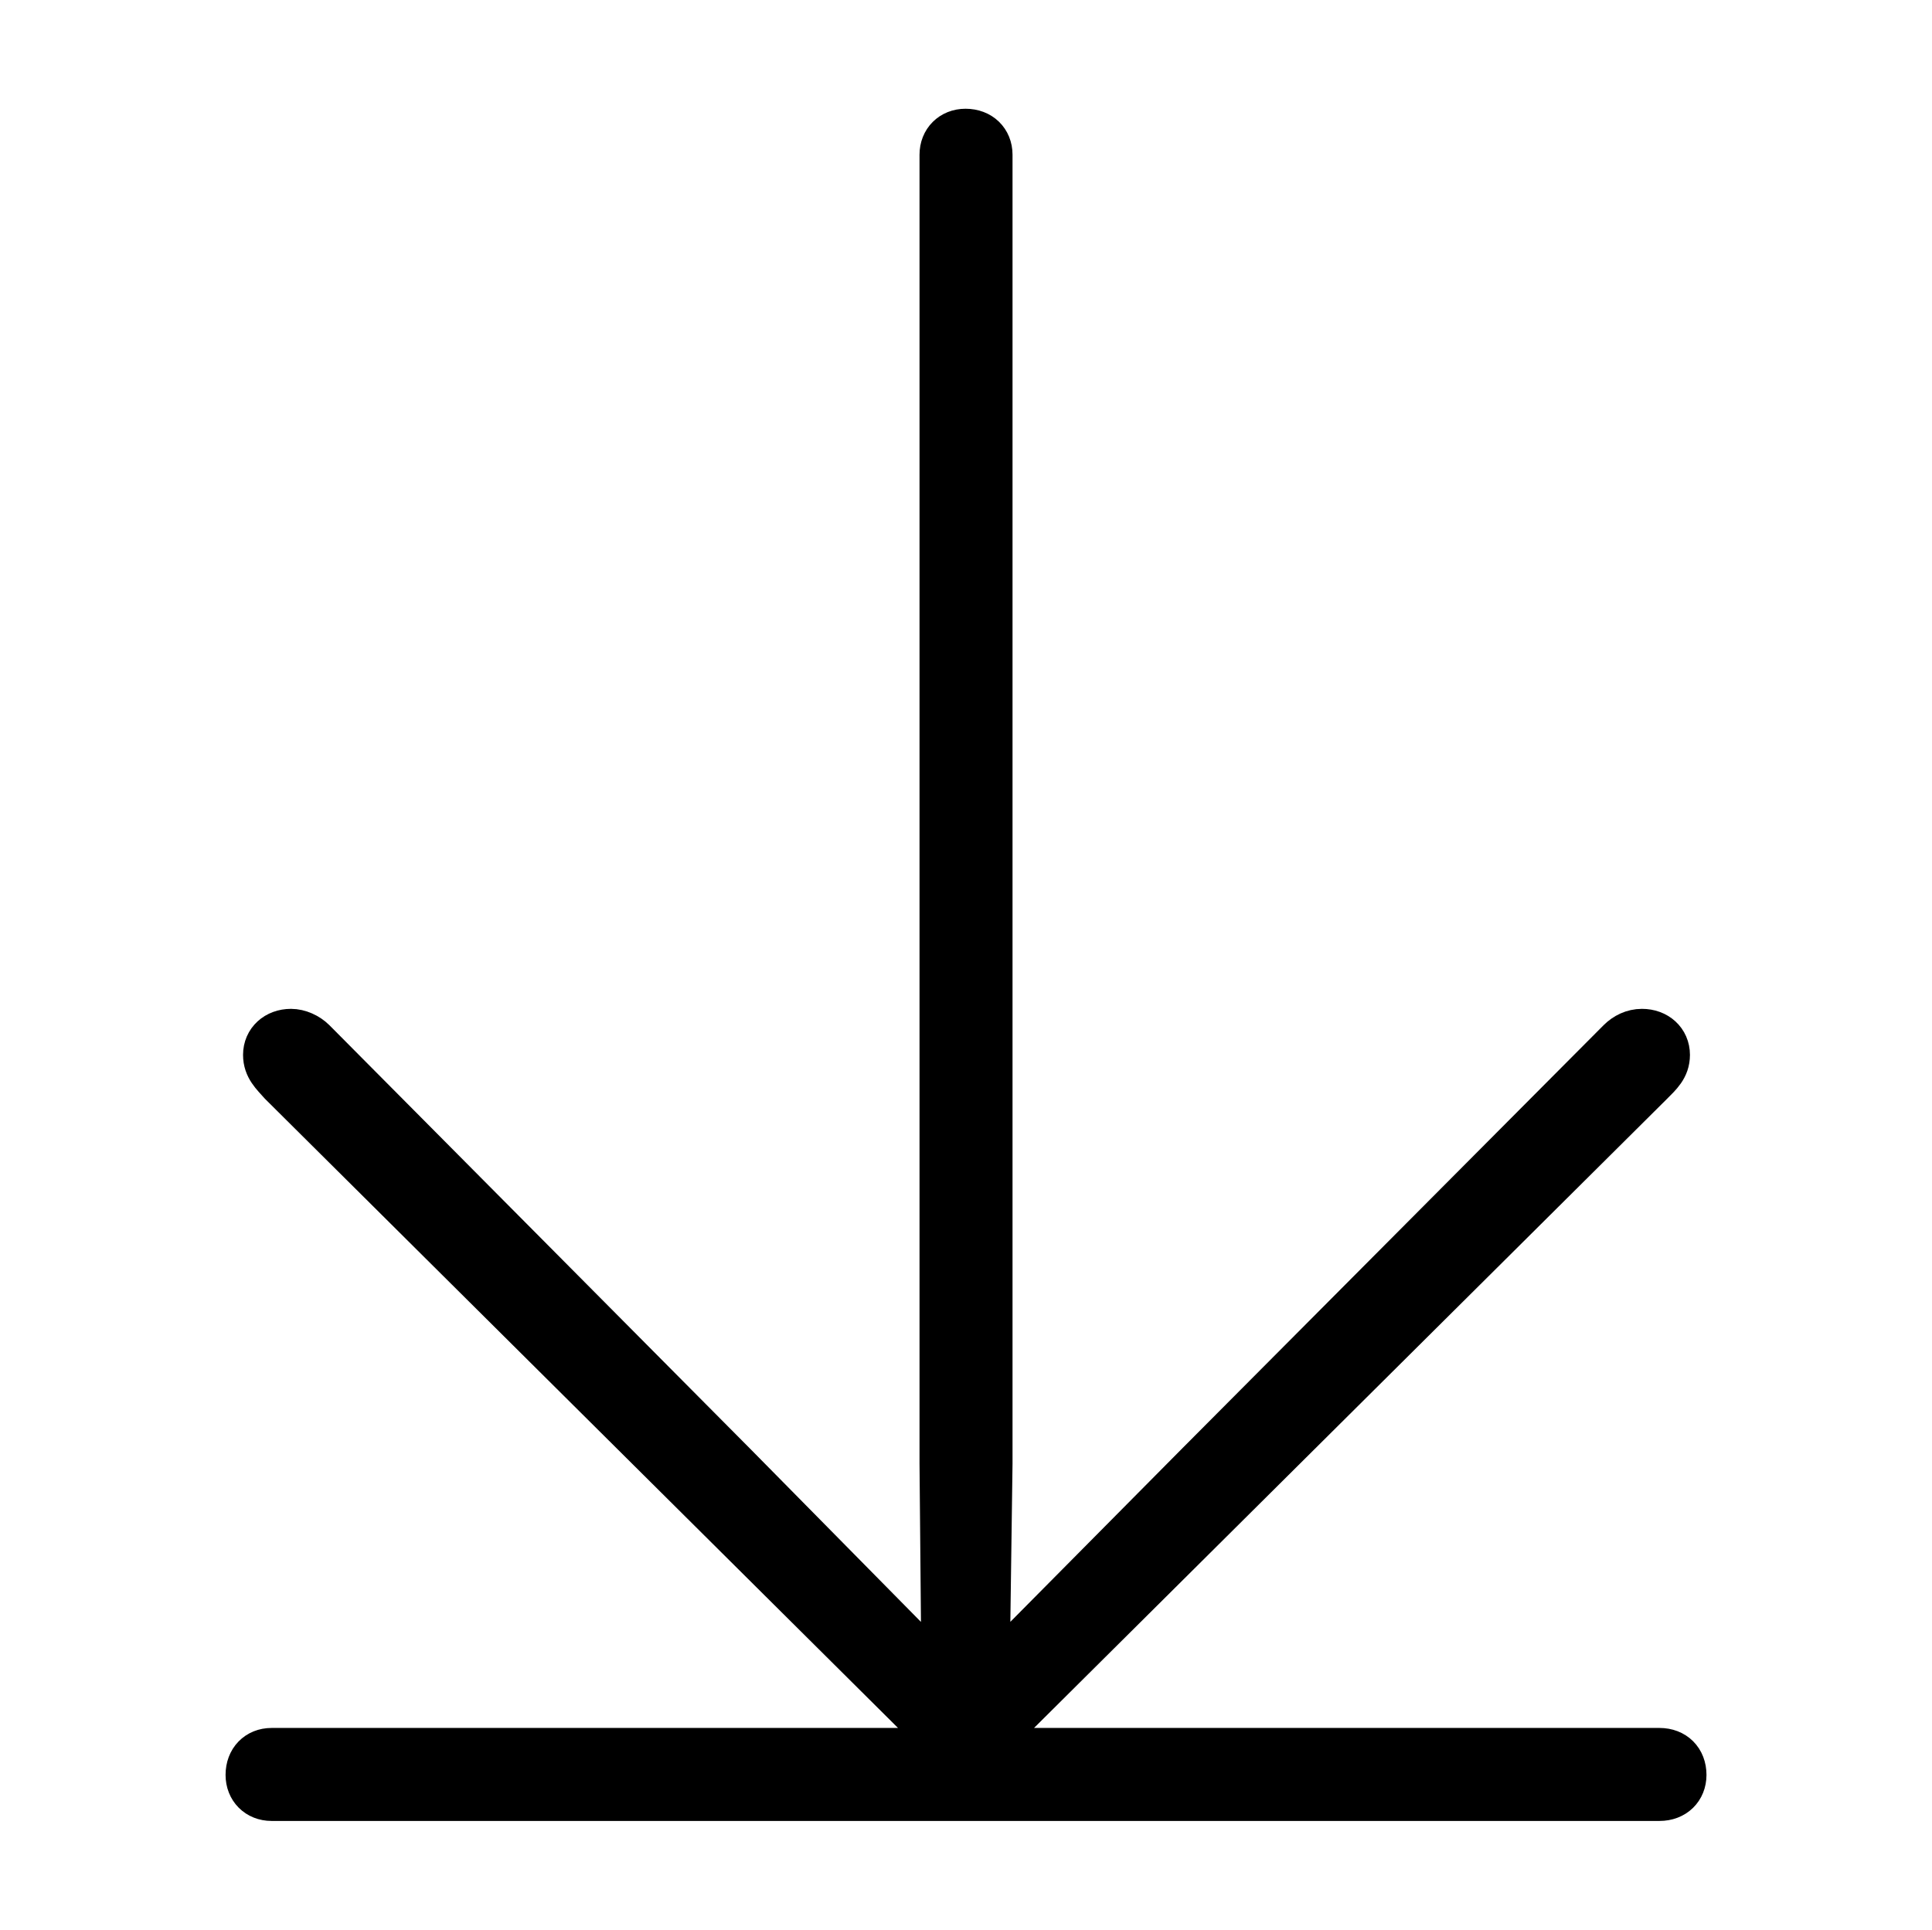 <svg width='42.646px' height='42.604px' direction='ltr' xmlns='http://www.w3.org/2000/svg' version='1.1'>
<g fill-rule='nonzero' transform='scale(1,-1) translate(0,-42.604)'>
<path fill='black' stroke='black' fill-opacity='1.0' stroke-width='1.0' d='
    M 5.994,3.953
    C 5.693,3.953 5.479,3.738 5.479,3.416
    C 5.479,3.115 5.693,2.9 5.994,2.9
    L 36.631,2.9
    C 36.953,2.9 37.168,3.115 37.168,3.416
    C 37.168,3.738 36.953,3.953 36.631,3.953
    L 21.549,3.953
    C 21.613,3.975 21.656,4.018 21.721,4.061
    L 36.438,18.691
    C 36.631,18.885 36.803,19.035 36.803,19.314
    C 36.803,19.615 36.566,19.83 36.244,19.83
    C 36.051,19.83 35.879,19.744 35.75,19.615
    L 26.426,10.248
    L 21.785,5.564
    L 21.85,10.291
    L 21.85,39.188
    C 21.85,39.488 21.635,39.703 21.312,39.703
    C 21.012,39.703 20.797,39.488 20.797,39.188
    L 20.797,10.291
    L 20.84,5.564
    L 16.221,10.248
    L 6.918,19.615
    C 6.789,19.744 6.596,19.83 6.424,19.83
    C 6.102,19.83 5.865,19.615 5.865,19.314
    C 5.865,19.035 6.037,18.885 6.209,18.691
    L 20.926,4.061
    C 20.969,4.018 21.033,3.975 21.098,3.953
    Z
' />
</g>
</svg>